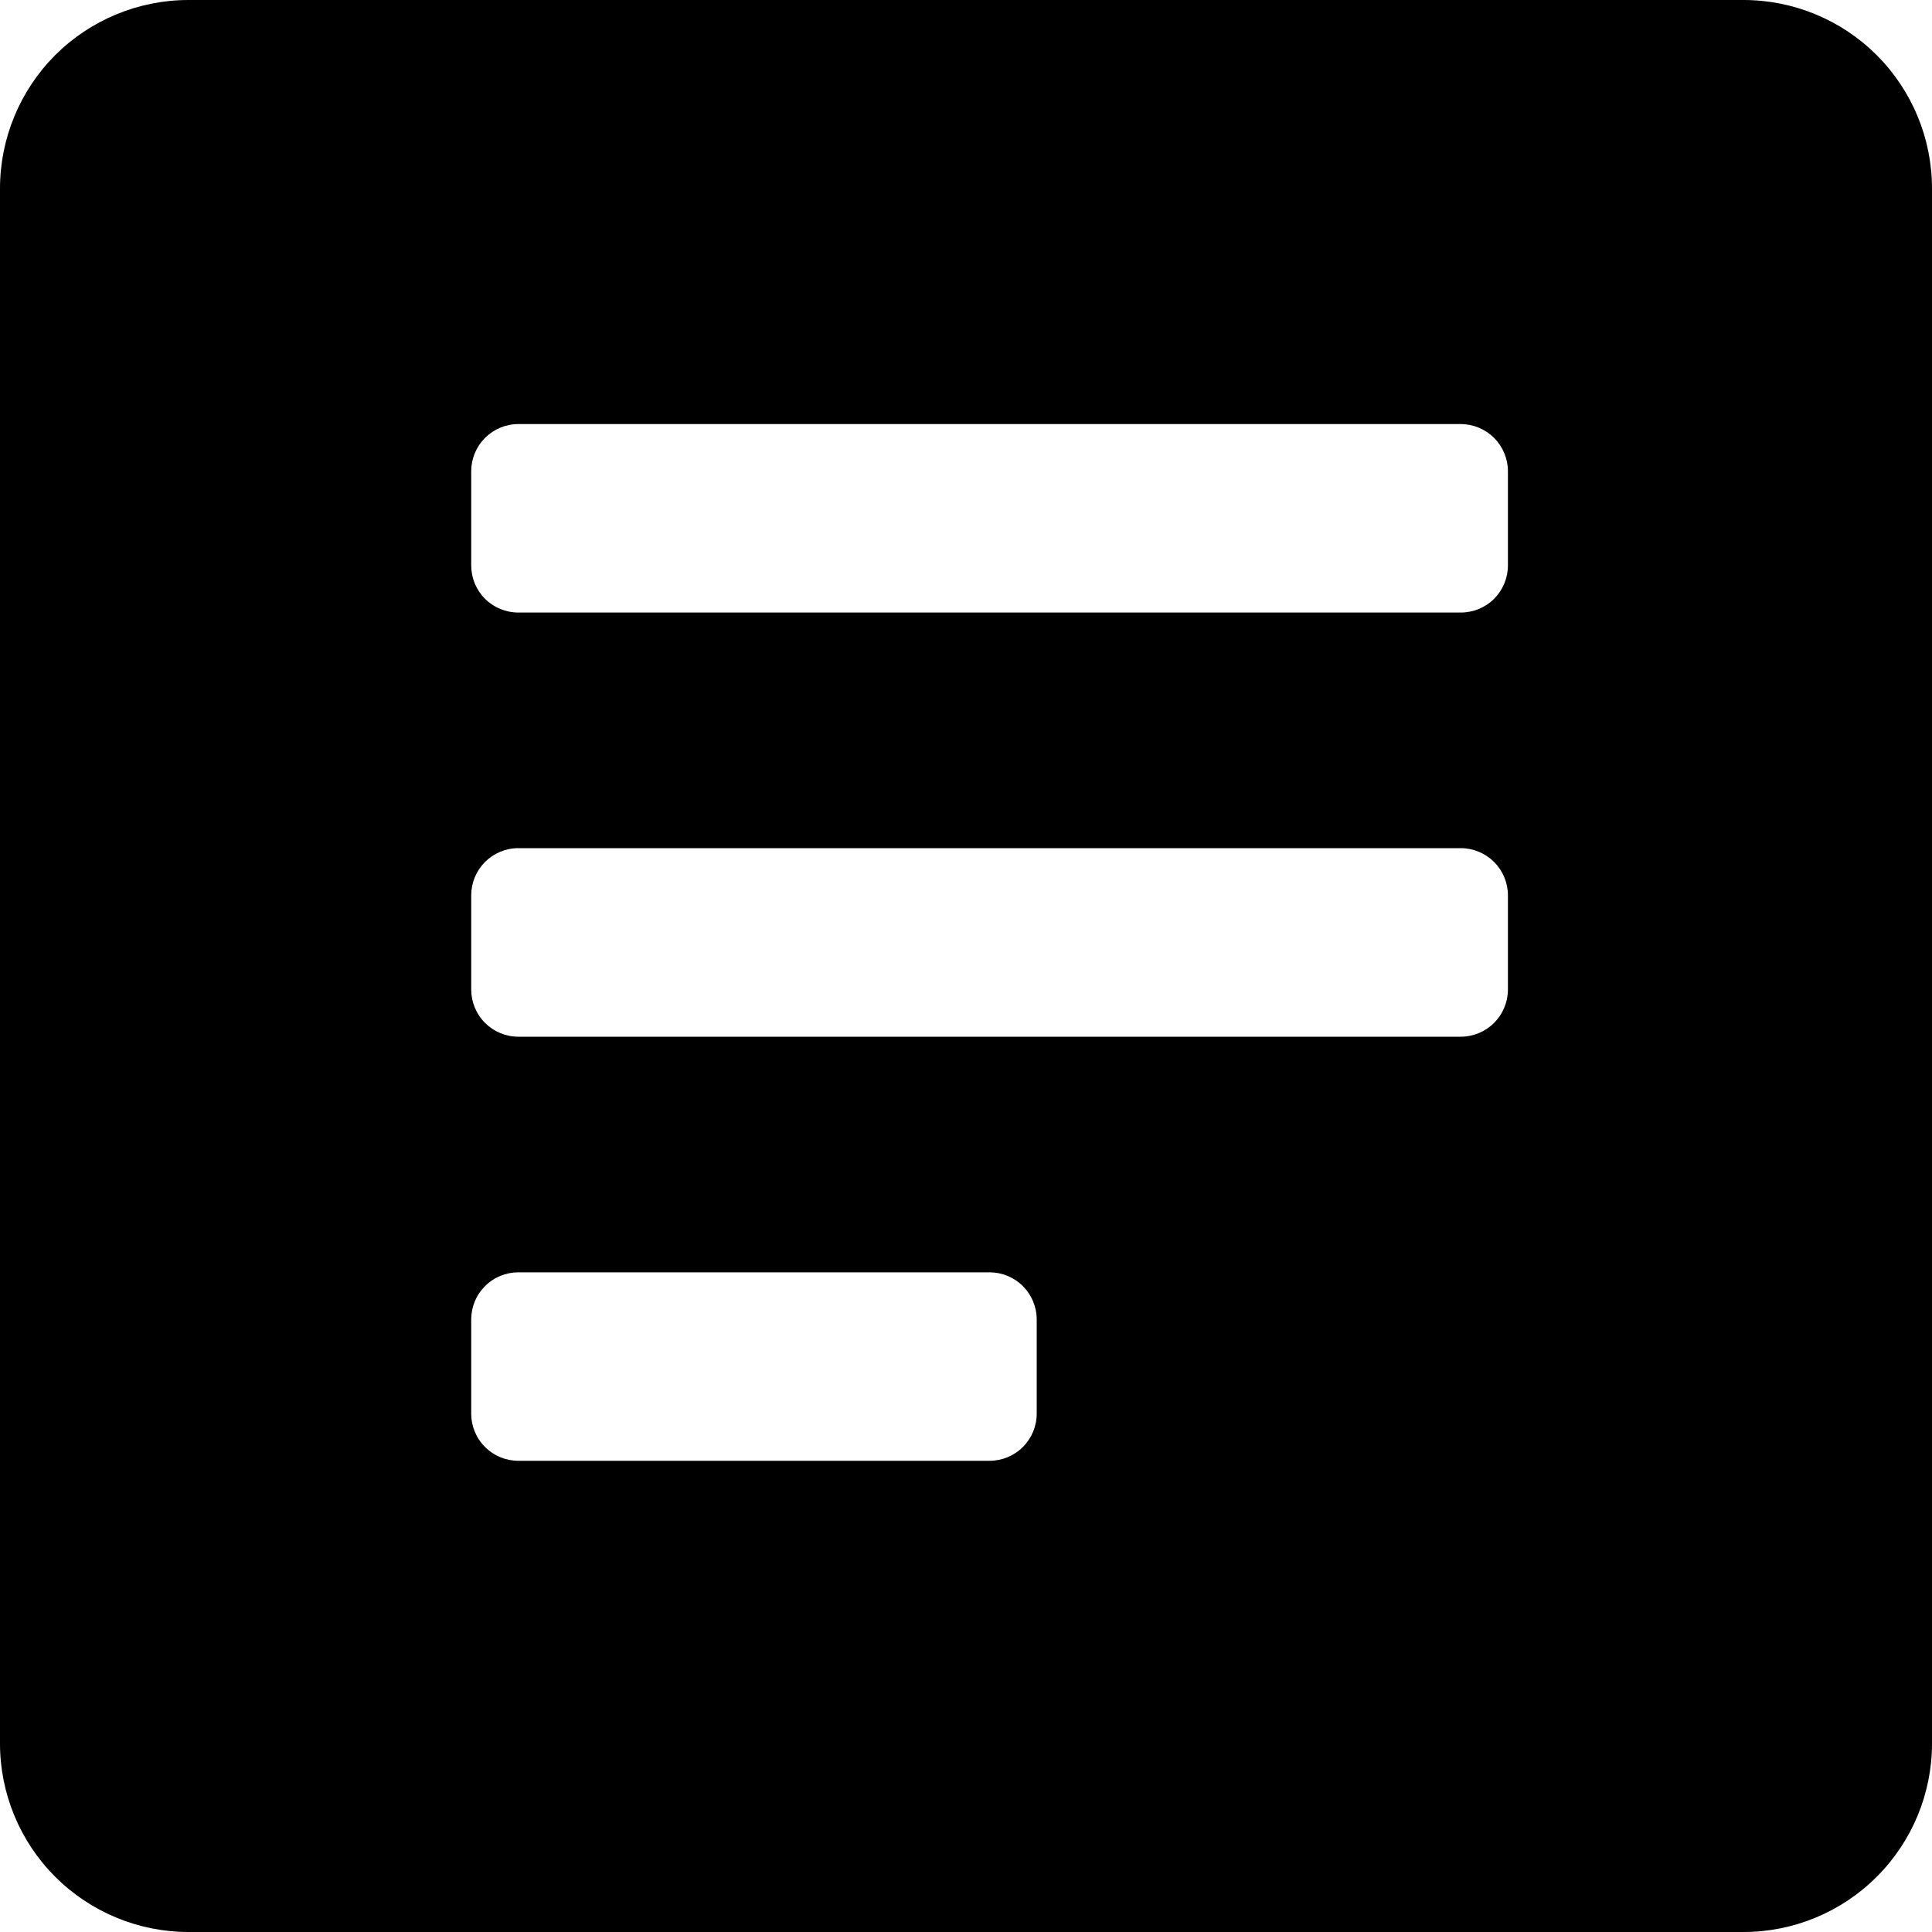 <svg width="20" height="20" viewBox="0 0 20 20" xmlns="http://www.w3.org/2000/svg">
<path d="M18.049 0H1.951C1.434 0 0.937 0.206 0.571 0.571C0.206 0.937 0 1.434 0 1.951V18.049C0 18.566 0.206 19.063 0.571 19.428C0.937 19.794 1.434 20 1.951 20H18.049C18.566 20 19.063 19.794 19.428 19.428C19.794 19.063 20 18.566 20 18.049V1.951C20 1.434 19.794 0.937 19.428 0.571C19.063 0.206 18.566 0 18.049 0V0ZM10.732 14.634C10.732 14.764 10.68 14.888 10.589 14.979C10.497 15.071 10.373 15.122 10.244 15.122H5.366C5.236 15.122 5.112 15.071 5.021 14.979C4.929 14.888 4.878 14.764 4.878 14.634V13.659C4.878 13.529 4.929 13.405 5.021 13.314C5.112 13.222 5.236 13.171 5.366 13.171H10.244C10.373 13.171 10.497 13.222 10.589 13.314C10.68 13.405 10.732 13.529 10.732 13.659V14.634ZM15.61 10.244C15.61 10.373 15.558 10.497 15.467 10.589C15.375 10.68 15.251 10.732 15.122 10.732H5.366C5.236 10.732 5.112 10.68 5.021 10.589C4.929 10.497 4.878 10.373 4.878 10.244V9.268C4.878 9.139 4.929 9.015 5.021 8.923C5.112 8.832 5.236 8.78 5.366 8.78H15.122C15.251 8.78 15.375 8.832 15.467 8.923C15.558 9.015 15.61 9.139 15.61 9.268V10.244ZM15.61 5.854C15.61 5.983 15.558 6.107 15.467 6.199C15.375 6.29 15.251 6.341 15.122 6.341H5.366C5.236 6.341 5.112 6.29 5.021 6.199C4.929 6.107 4.878 5.983 4.878 5.854V4.878C4.878 4.749 4.929 4.625 5.021 4.533C5.112 4.442 5.236 4.39 5.366 4.39H15.122C15.251 4.39 15.375 4.442 15.467 4.533C15.558 4.625 15.61 4.749 15.61 4.878V5.854Z"/>
</svg>
